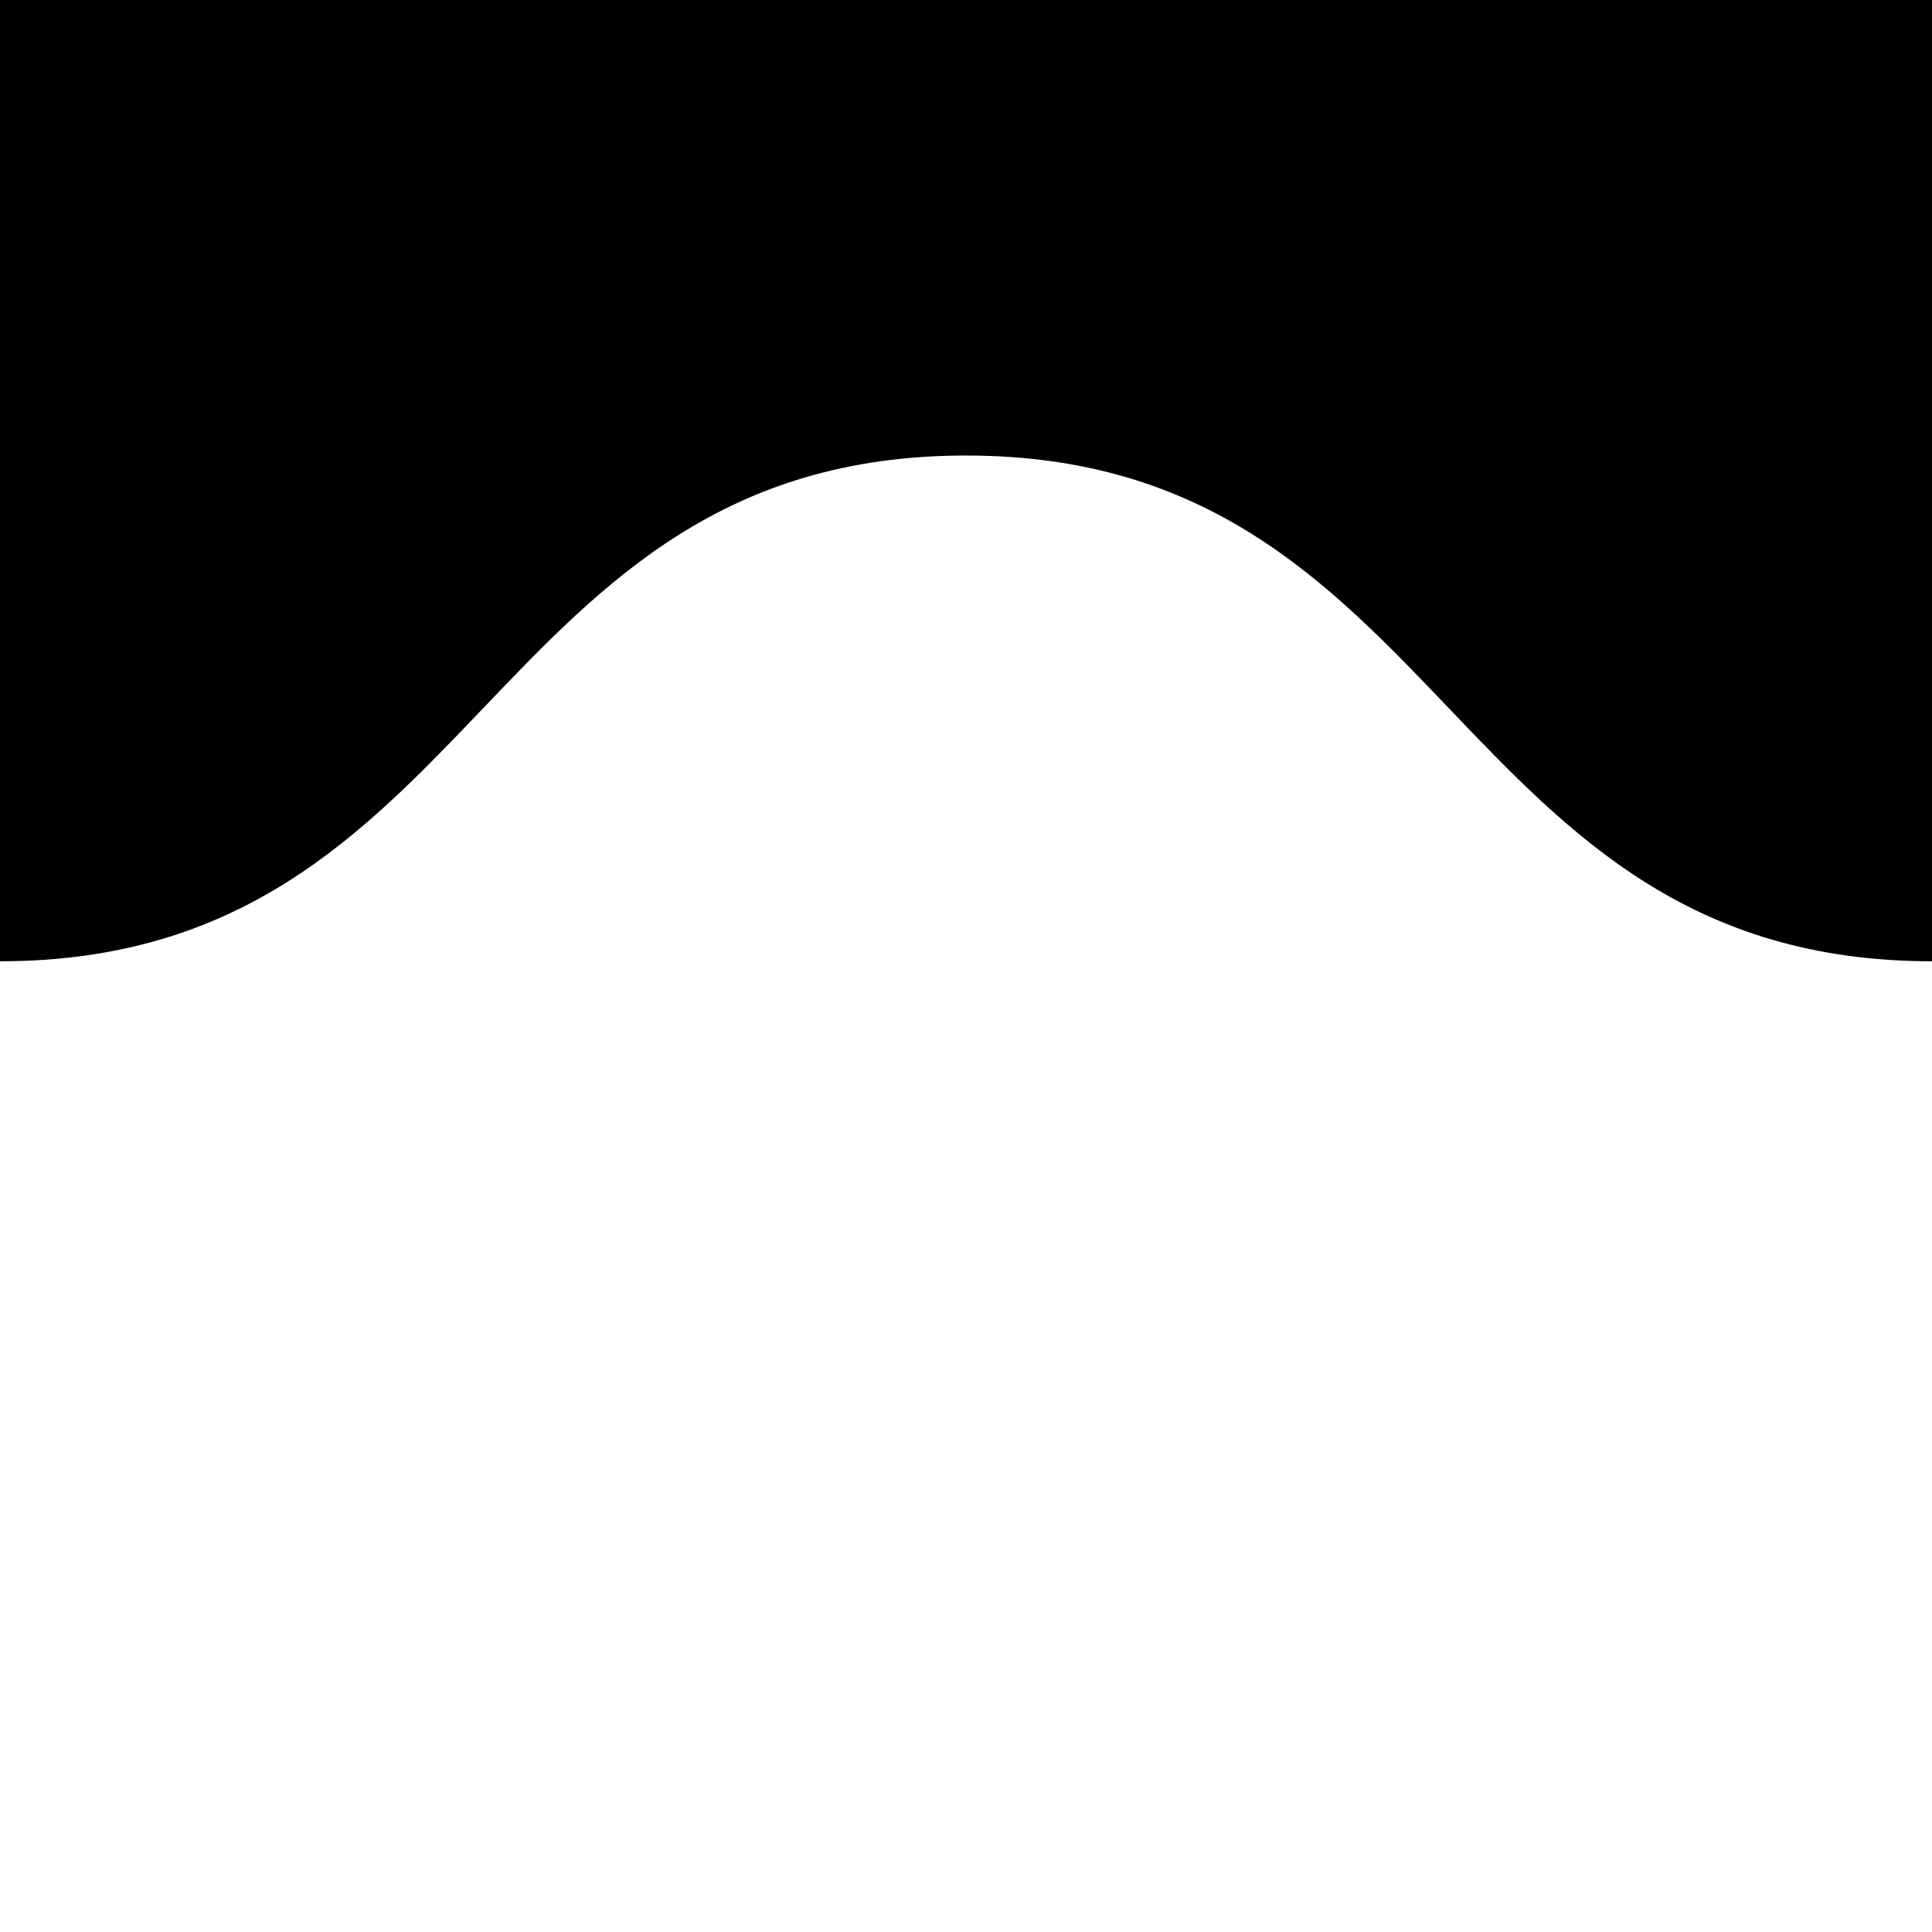 <svg class="revealer-overlays" viewBox="0 0 100 100" preserveAspectRatio="none">
  <path class="revealer-overlays__path" d="M 0 0 C 25 0 25 0 50 0 C 75 0 75 0 100 0 V 0 H 0"></path>
  <path class="revealer-overlays__path" d="M 0 49.755 C 25 49.755 25 23.578 50 23.578 C 75 23.578 75 49.755 100 49.755 V 0 H 0"></path>
  <path class="revealer-overlays__path" d="M 0 0 C 25 0 25 0 50 0 C 75 0 75 0 100 0 V 0 H 0"></path>
</svg>
